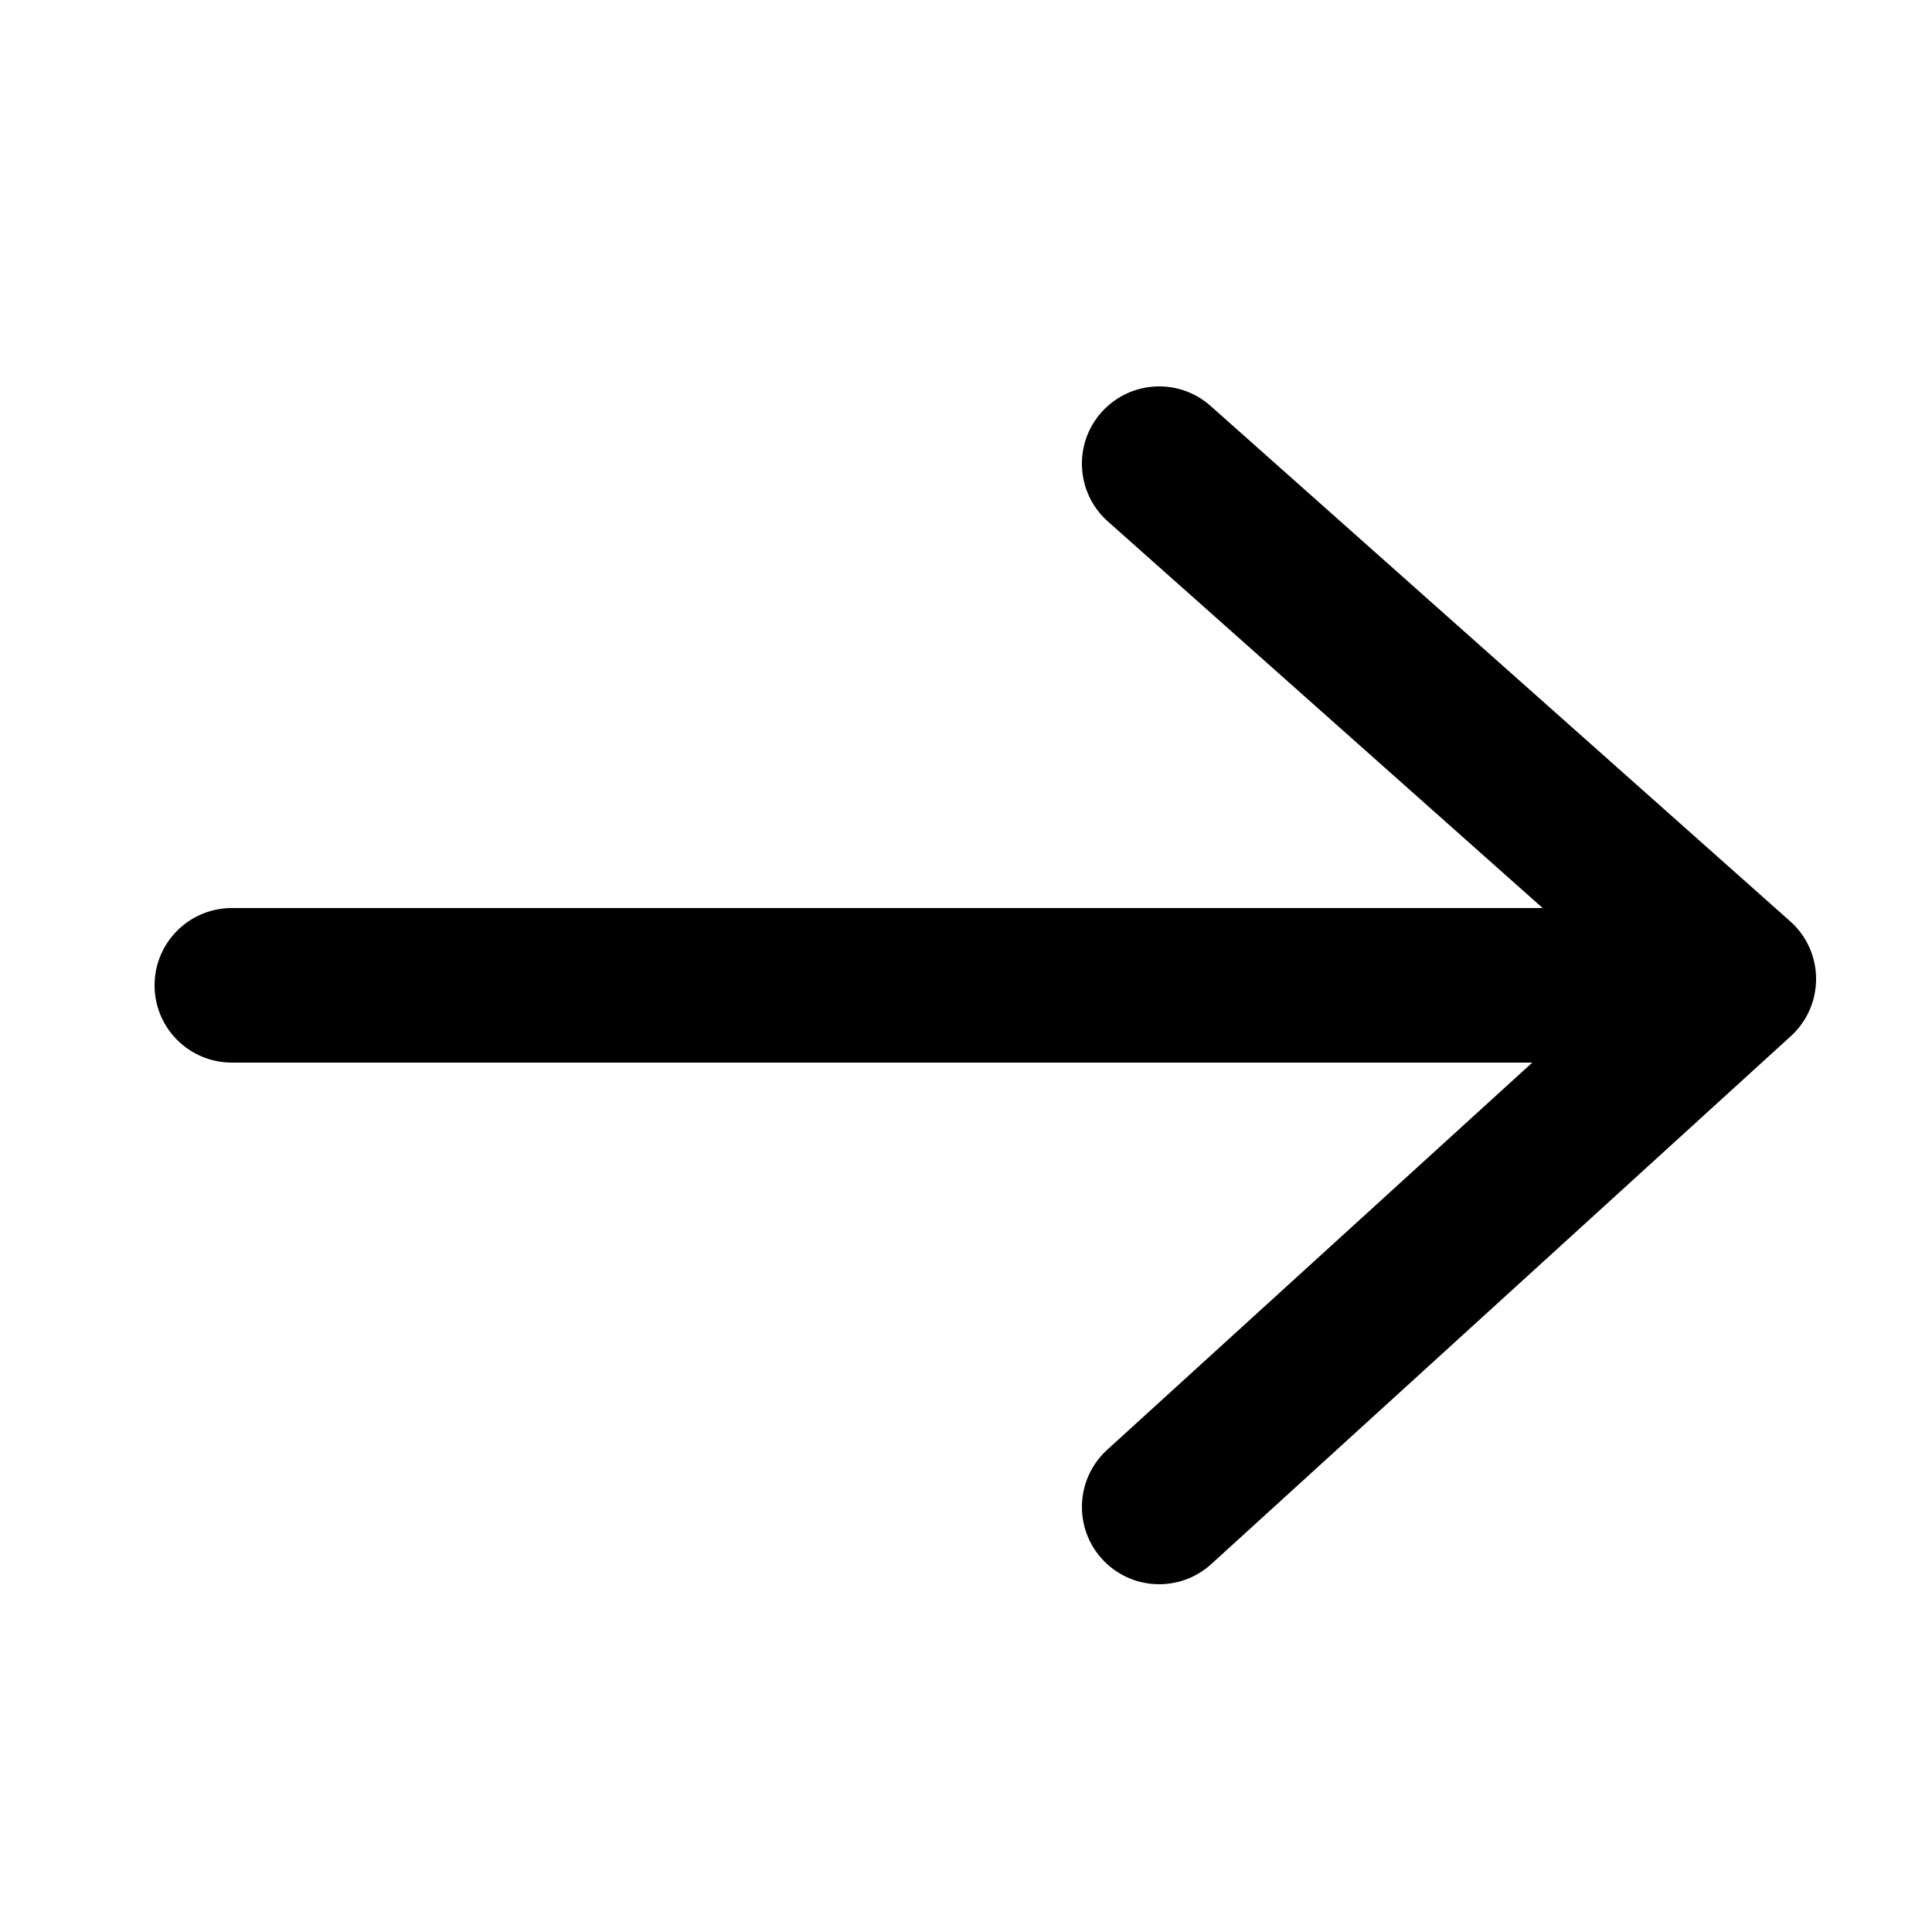 <?xml version="1.0" encoding="UTF-8"?>
<svg width="50px" height="50px" viewBox="0 0 50 50" version="1.1" xmlns="http://www.w3.org/2000/svg" xmlns:xlink="http://www.w3.org/1999/xlink">
    <!-- Generator: Sketch 52.4 (67378) - http://www.bohemiancoding.com/sketch -->
    <title>034-fleche-suivant</title>
    <desc>Created with Sketch.</desc>
    <g id="034-fleche-suivant" stroke="none" stroke-width="1" fill="none" fill-rule="evenodd">
        <g id="Group-2" transform="translate(25.5, 25.5) rotate(-90) translate(-25.5, -25.5) translate(10, 4)" fill="#000000" fill-rule="nonzero">
            <path d="M17.5,35.924 L27.505,24.671 C28.239,23.846 29.503,23.771 30.329,24.505 C31.154,25.239 31.229,26.503 30.495,27.329 L17.158,42.329 C16.369,43.217 14.985,43.225 14.185,42.347 L0.521,27.347 C-0.222,26.53 -0.163,25.265 0.653,24.521 C1.47,23.778 2.735,23.837 3.479,24.653 L13.5,35.655 L13.5,2 C13.5,0.895 14.395,2.84217094e-14 15.5,2.84217094e-14 C16.605,2.84217094e-14 17.5,0.895 17.5,2 L17.5,35.924 Z" id="Combined-Shape"></path>
        </g>
    </g>
</svg>